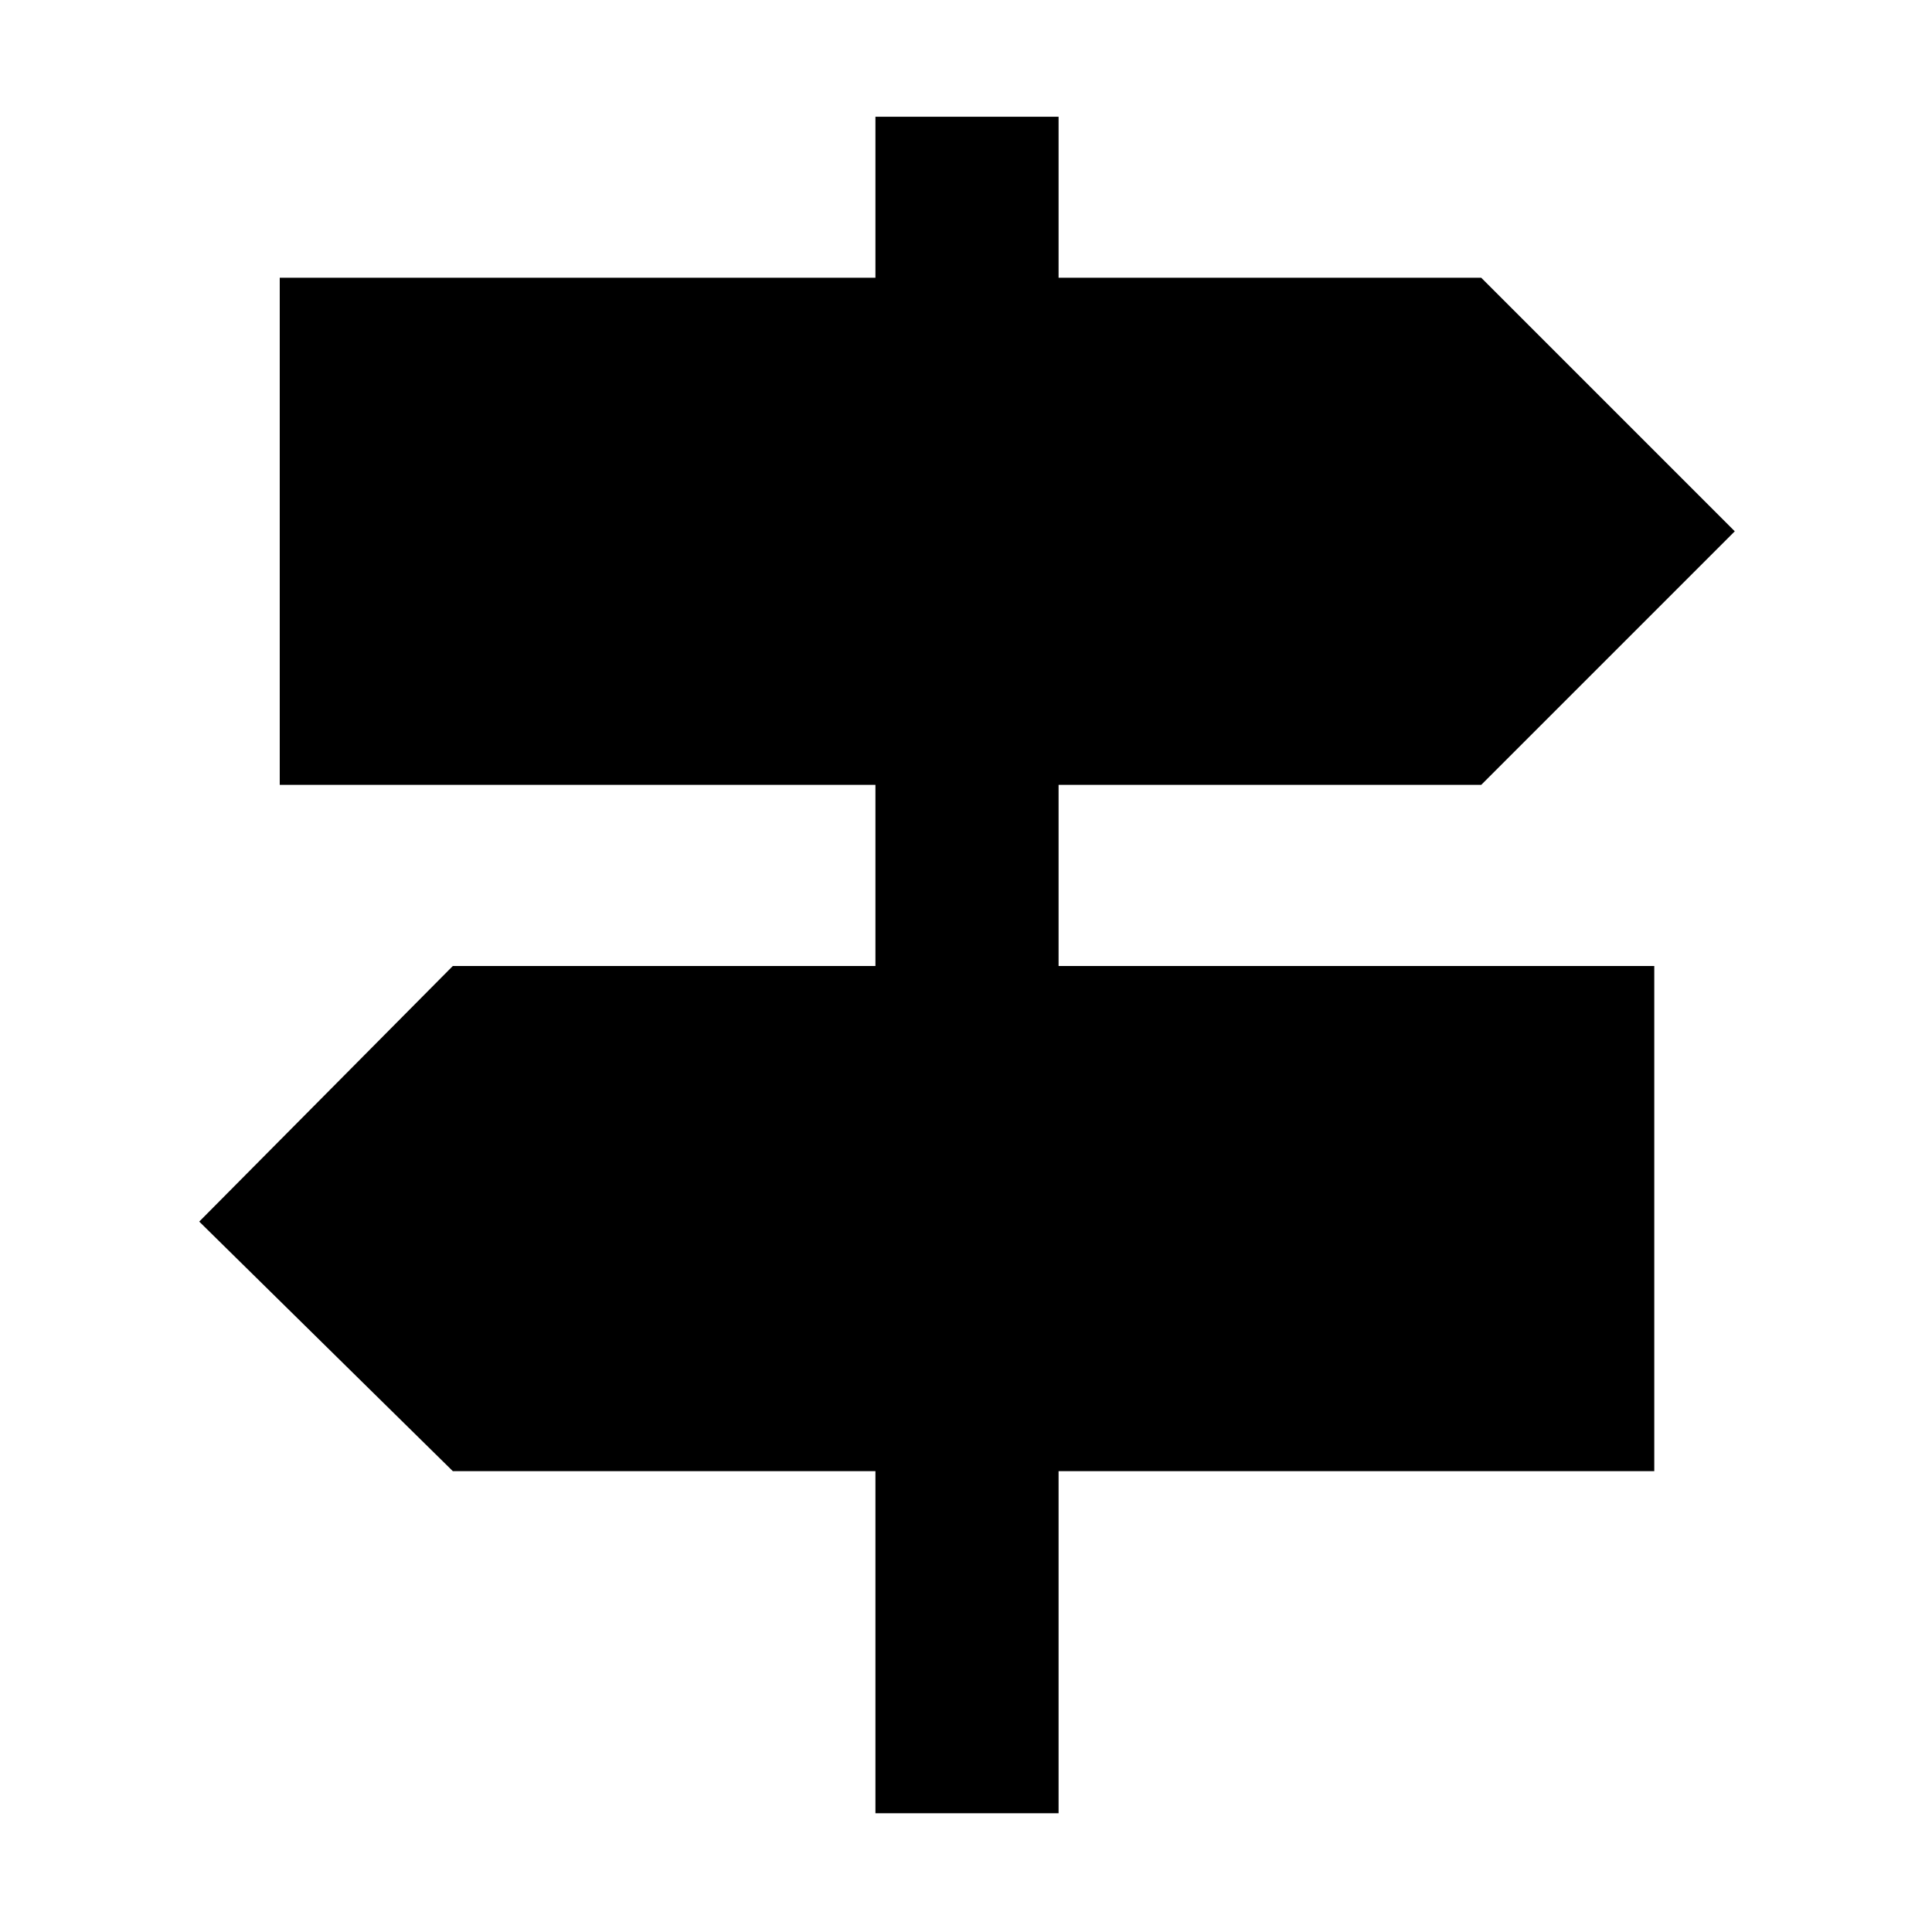 <svg xmlns="http://www.w3.org/2000/svg" height="48" viewBox="0 -960 960 960" width="48"><path d="M435-59v-170H225L99-353l126-127h210v-90H139v-252h296v-80h91v80h210l126 126-126 126H526v90h296v251H526v170h-91Z"/></svg>